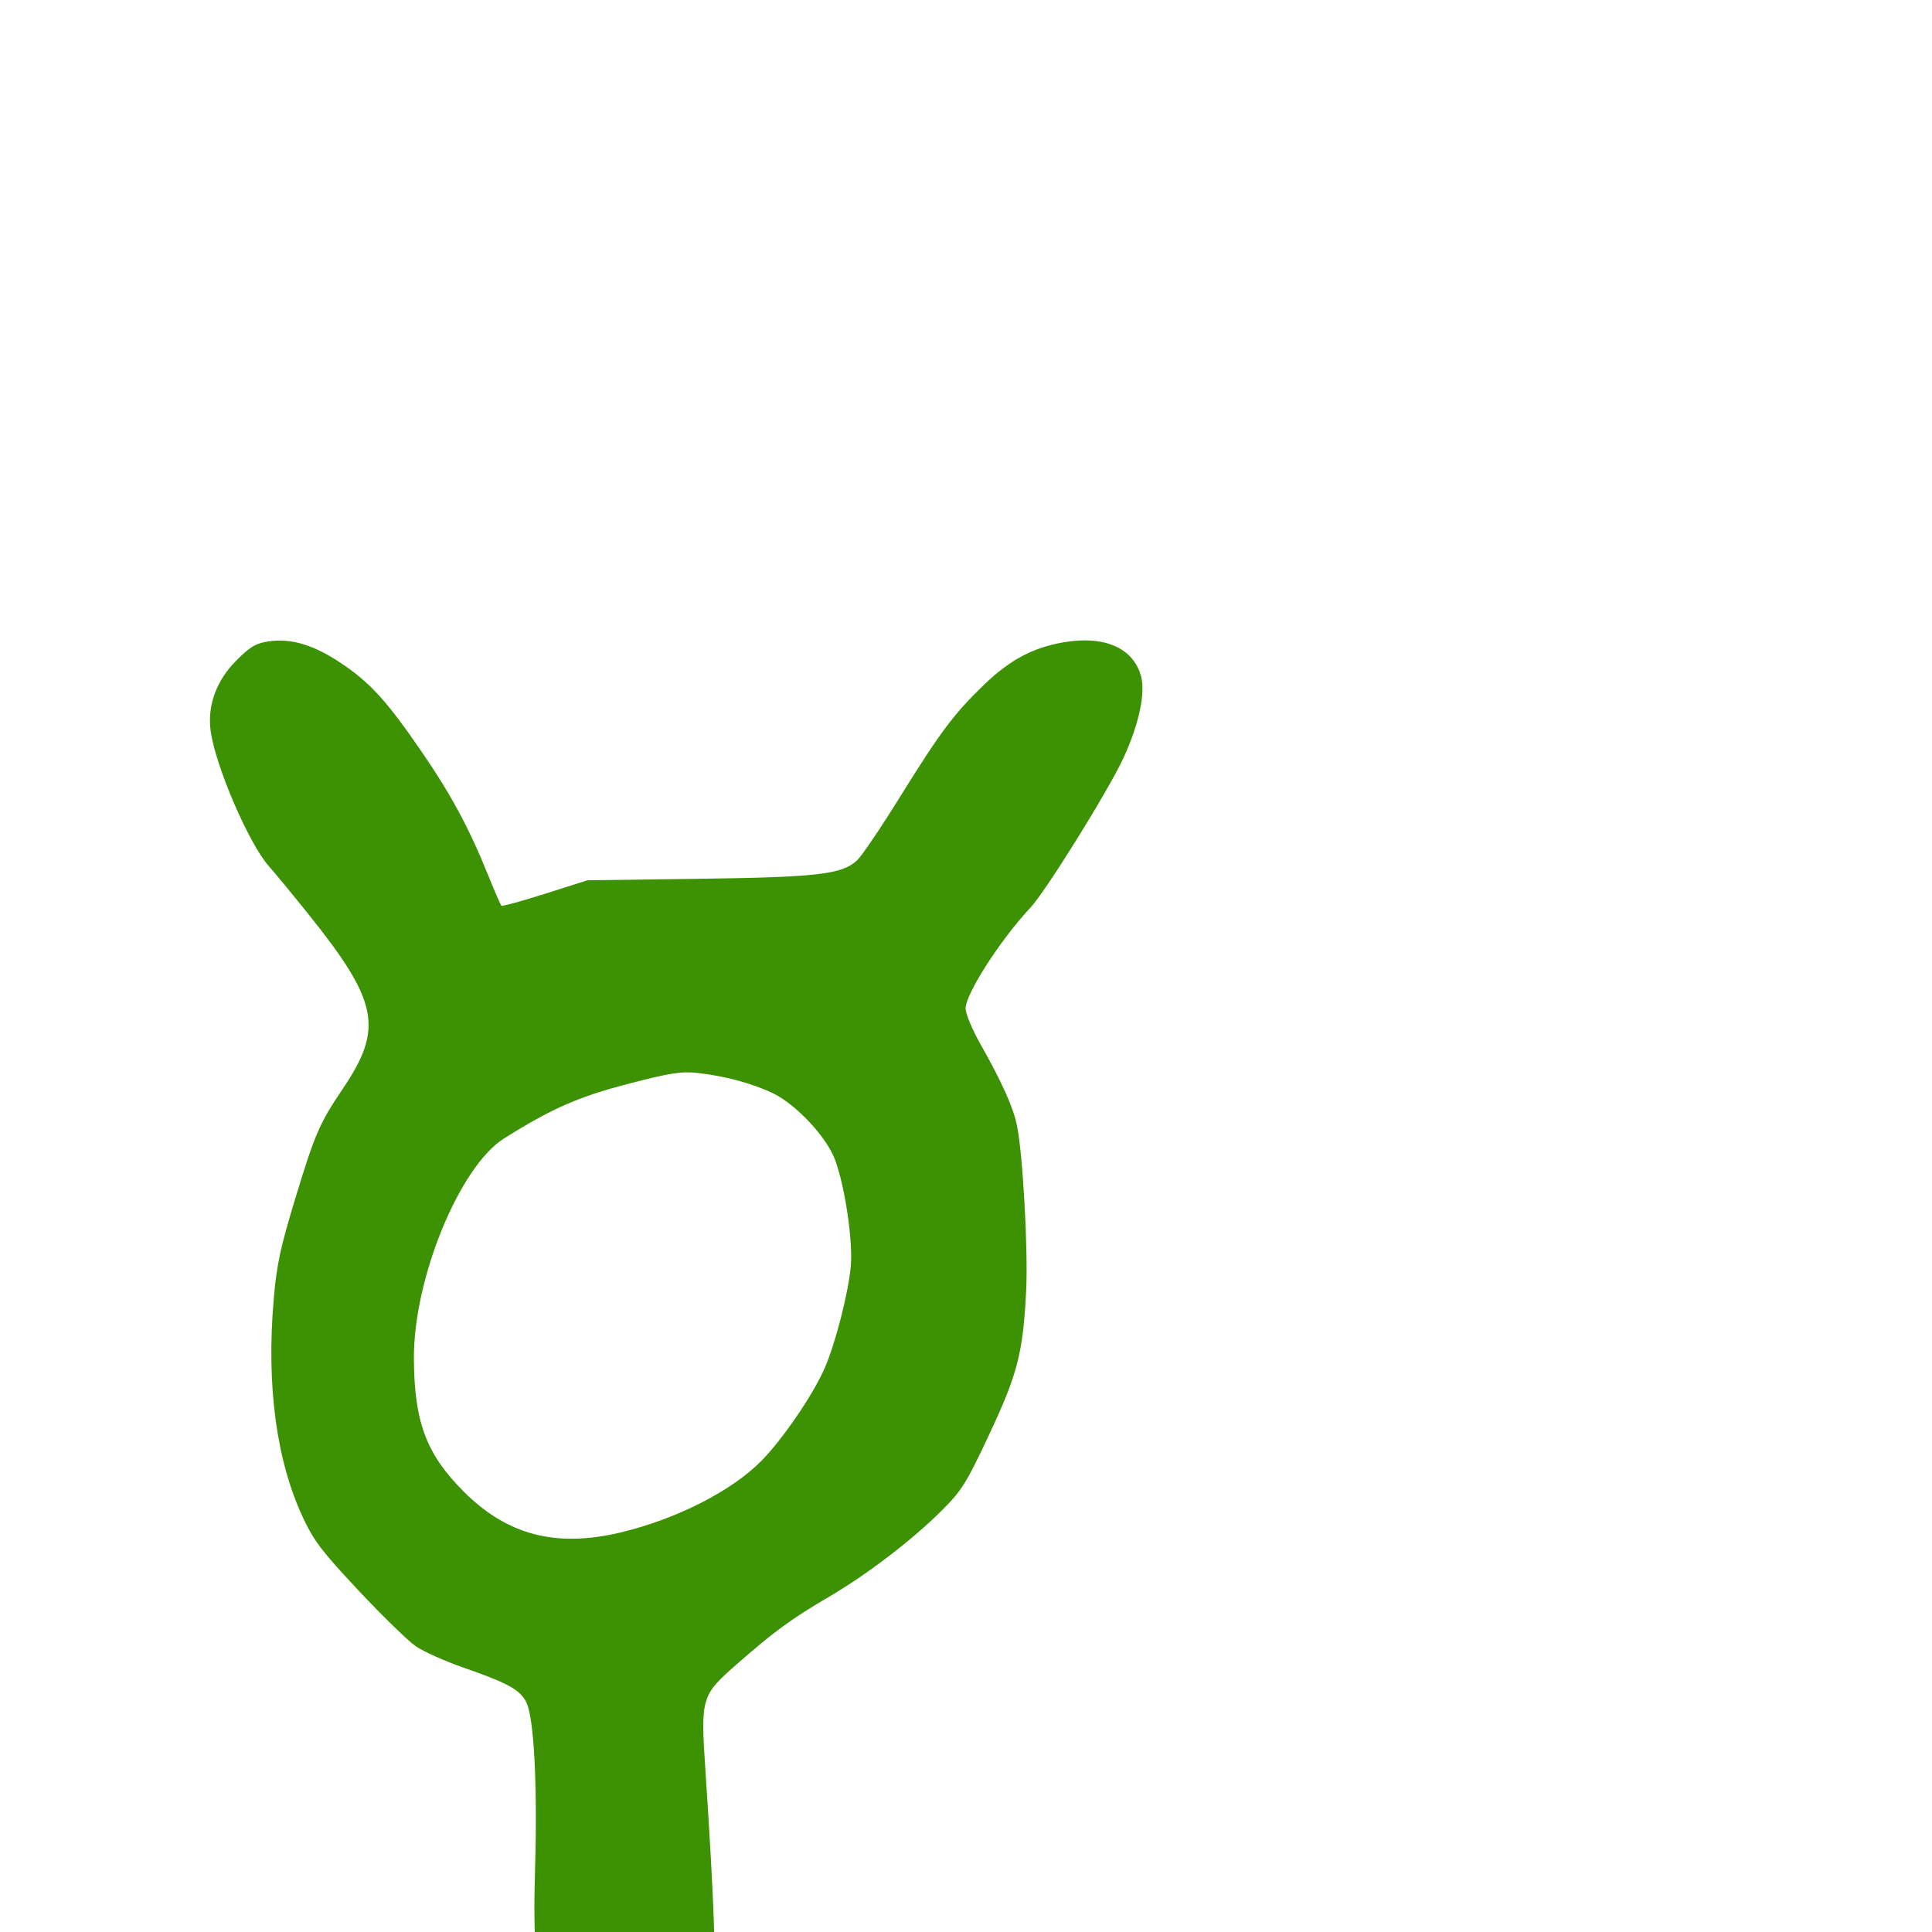 <svg xmlns="http://www.w3.org/2000/svg" viewBox="0 -1000 1000 1000">
	<path fill="#3c9202" d="M321.355 -206.836C287.877 -198.807 262.618 -205.363 240.039 -227.936C220.614 -247.355 214.384 -264.019 214.233 -296.943C214.042 -338.141 237.831 -396.198 260.841 -410.704C285.241 -426.085 299.494 -432.363 325.058 -438.984C347.199 -444.72 352.606 -445.561 361.179 -444.621C375.309 -443.068 389.879 -439.114 400.352 -433.987C412.314 -428.129 427.87 -411.398 432.211 -399.723C437.386 -385.808 441.562 -357.455 440.355 -344.457C439.043 -330.341 432.293 -304.159 426.708 -291.537C420.597 -277.715 405.089 -255.043 394.114 -243.88C378.784 -228.291 350.255 -213.764 321.355 -206.836ZM316.522 64.845C329.709 70.398 343.969 69.641 352.777 62.924C360.525 57.014 366.647 44.184 369.036 28.847C370.811 17.444 369.692 -14.855 365.146 -83.348C362.607 -121.596 362.84 -122.367 381.819 -139.01C400.766 -155.617 409.724 -162.149 429.244 -173.59C448.925 -185.121 472.509 -203.189 487.575 -218.283C497.891 -228.611 500.14 -232.225 511.986 -257.459C526.728 -288.86 529.517 -299.709 531.141 -331.988C532.2 -353.043 529.391 -403.198 526.338 -417.67C524.349 -427.11 518.606 -439.859 507.413 -459.67C503.236 -467.062 499.798 -475.311 499.798 -478C499.767 -485.564 517.827 -513.656 533.379 -530.23C541.271 -538.643 573.725 -590.858 581.449 -607.582C589.479 -624.956 592.975 -641.146 590.603 -649.959C586.665 -664.58 571.746 -671.167 550.694 -667.578C534.767 -664.861 522.794 -658.514 509.535 -645.765C493.812 -630.637 486.782 -621.262 465.734 -587.348C455.986 -571.643 446.054 -556.963 443.664 -554.727C435.844 -547.412 423.354 -545.96 361.179 -545.129L304.058 -544.367L282.217 -537.426C270.206 -533.607 260.007 -530.805 259.556 -531.197C259.104 -531.588 255.994 -538.714 252.647 -547.029C242.94 -571.144 233.404 -588.852 218.246 -610.915C200.072 -637.367 191.593 -646.678 176.431 -656.818C162.304 -666.266 150.611 -669.756 138.938 -668.006C132.396 -667.024 129.509 -665.309 122.365 -658.165C112.012 -647.809 107.278 -634.896 109.021 -621.764C111.424 -603.666 128.828 -563.234 139.243 -551.568C142.295 -548.147 151.459 -537.032 159.607 -526.871C195.848 -481.658 198.596 -467.853 177.559 -436.643C165.305 -418.463 163.062 -413.302 152.874 -379.775C145.129 -354.287 143.245 -345.558 141.711 -327.959C137.787 -282.965 143.003 -243.976 156.924 -214.267C162.492 -202.386 166.71 -196.873 185.721 -176.604C197.974 -163.544 211.246 -150.624 215.218 -147.893C219.186 -145.162 230.188 -140.227 239.666 -136.928C262.83 -128.865 269.03 -125.471 272.373 -119.031C276.365 -111.338 278.238 -76.156 276.956 -32.95C275.805 5.789 277.377 22.268 283.338 33.971C291.188 49.385 300.599 58.139 316.522 64.845Z"/>
</svg>